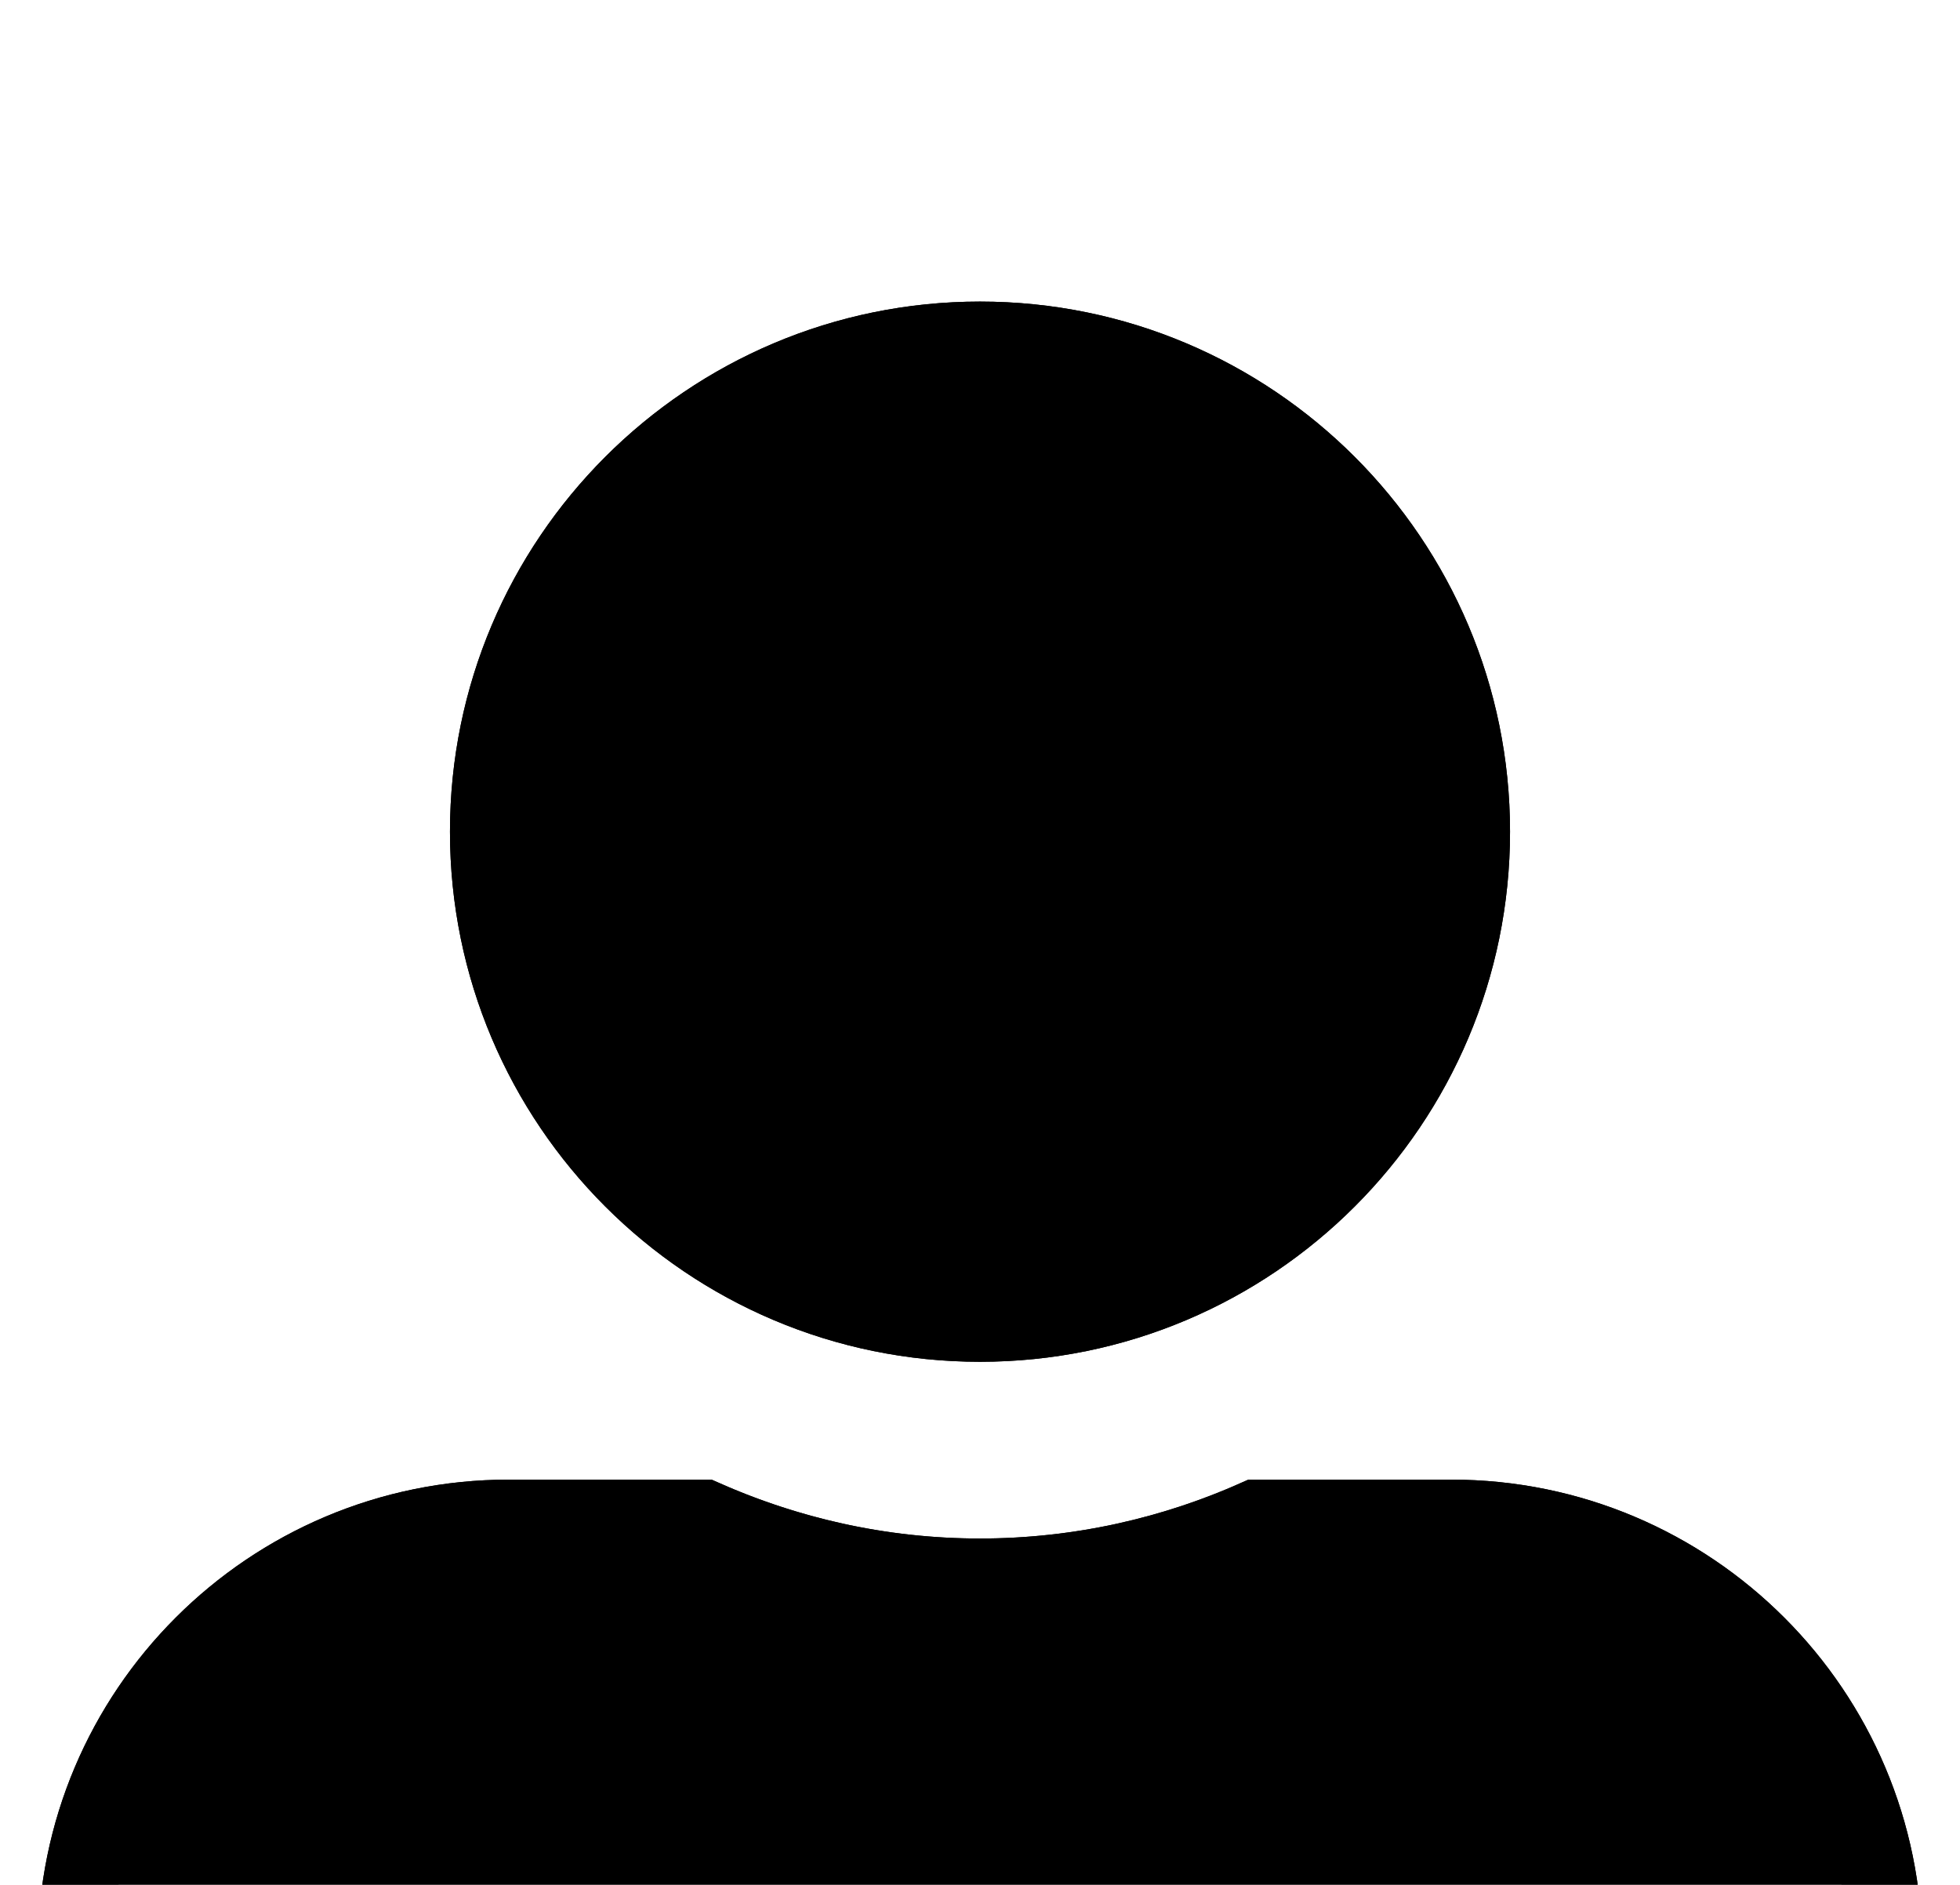 <svg width="26" height="25" viewBox="0 0 26 25" fill="none" xmlns="http://www.w3.org/2000/svg">
<g filter="url(#filter0_d_139_3)">
<path d="M13 14.062C16.882 14.062 20.031 10.913 20.031 7.031C20.031 3.149 16.882 0 13 0C9.118 0 5.969 3.149 5.969 7.031C5.969 10.913 9.118 14.062 13 14.062ZM19.25 15.625H16.56C15.476 16.123 14.27 16.406 13 16.406C11.73 16.406 10.529 16.123 9.44 15.625H6.75C3.298 15.625 0.5 18.423 0.5 21.875V22.656C0.5 23.95 1.55 25 2.844 25H23.156C24.45 25 25.5 23.95 25.5 22.656V21.875C25.5 18.423 22.702 15.625 19.25 15.625Z" fill="black"/>
<path d="M19.531 7.031C19.531 10.637 16.606 13.562 13 13.562C9.394 13.562 6.469 10.637 6.469 7.031C6.469 3.426 9.394 0.5 13 0.5C16.606 0.5 19.531 3.426 19.531 7.031ZM13 16.906C14.305 16.906 15.547 16.623 16.667 16.125H19.25C22.426 16.125 25 18.699 25 21.875V22.656C25 23.674 24.174 24.5 23.156 24.5H2.844C1.826 24.5 1 23.674 1 22.656V21.875C1 18.699 3.574 16.125 6.75 16.125H9.333C10.457 16.623 11.694 16.906 13 16.906Z" stroke="black"/>
</g>
<defs>
<filter id="filter0_d_139_3" x="-3.5" y="0" width="33" height="33" filterUnits="userSpaceOnUse" color-interpolation-filters="sRGB">
<feFlood flood-opacity="0" result="BackgroundImageFix"/>
<feColorMatrix in="SourceAlpha" type="matrix" values="0 0 0 0 0 0 0 0 0 0 0 0 0 0 0 0 0 0 127 0" result="hardAlpha"/>
<feOffset dy="4"/>
<feGaussianBlur stdDeviation="2"/>
<feComposite in2="hardAlpha" operator="out"/>
<feColorMatrix type="matrix" values="0 0 0 0 0 0 0 0 0 0 0 0 0 0 0 0 0 0 0.25 0"/>
<feBlend mode="normal" in2="BackgroundImageFix" result="effect1_dropShadow_139_3"/>
<feBlend mode="normal" in="SourceGraphic" in2="effect1_dropShadow_139_3" result="shape"/>
</filter>
</defs>
</svg>
